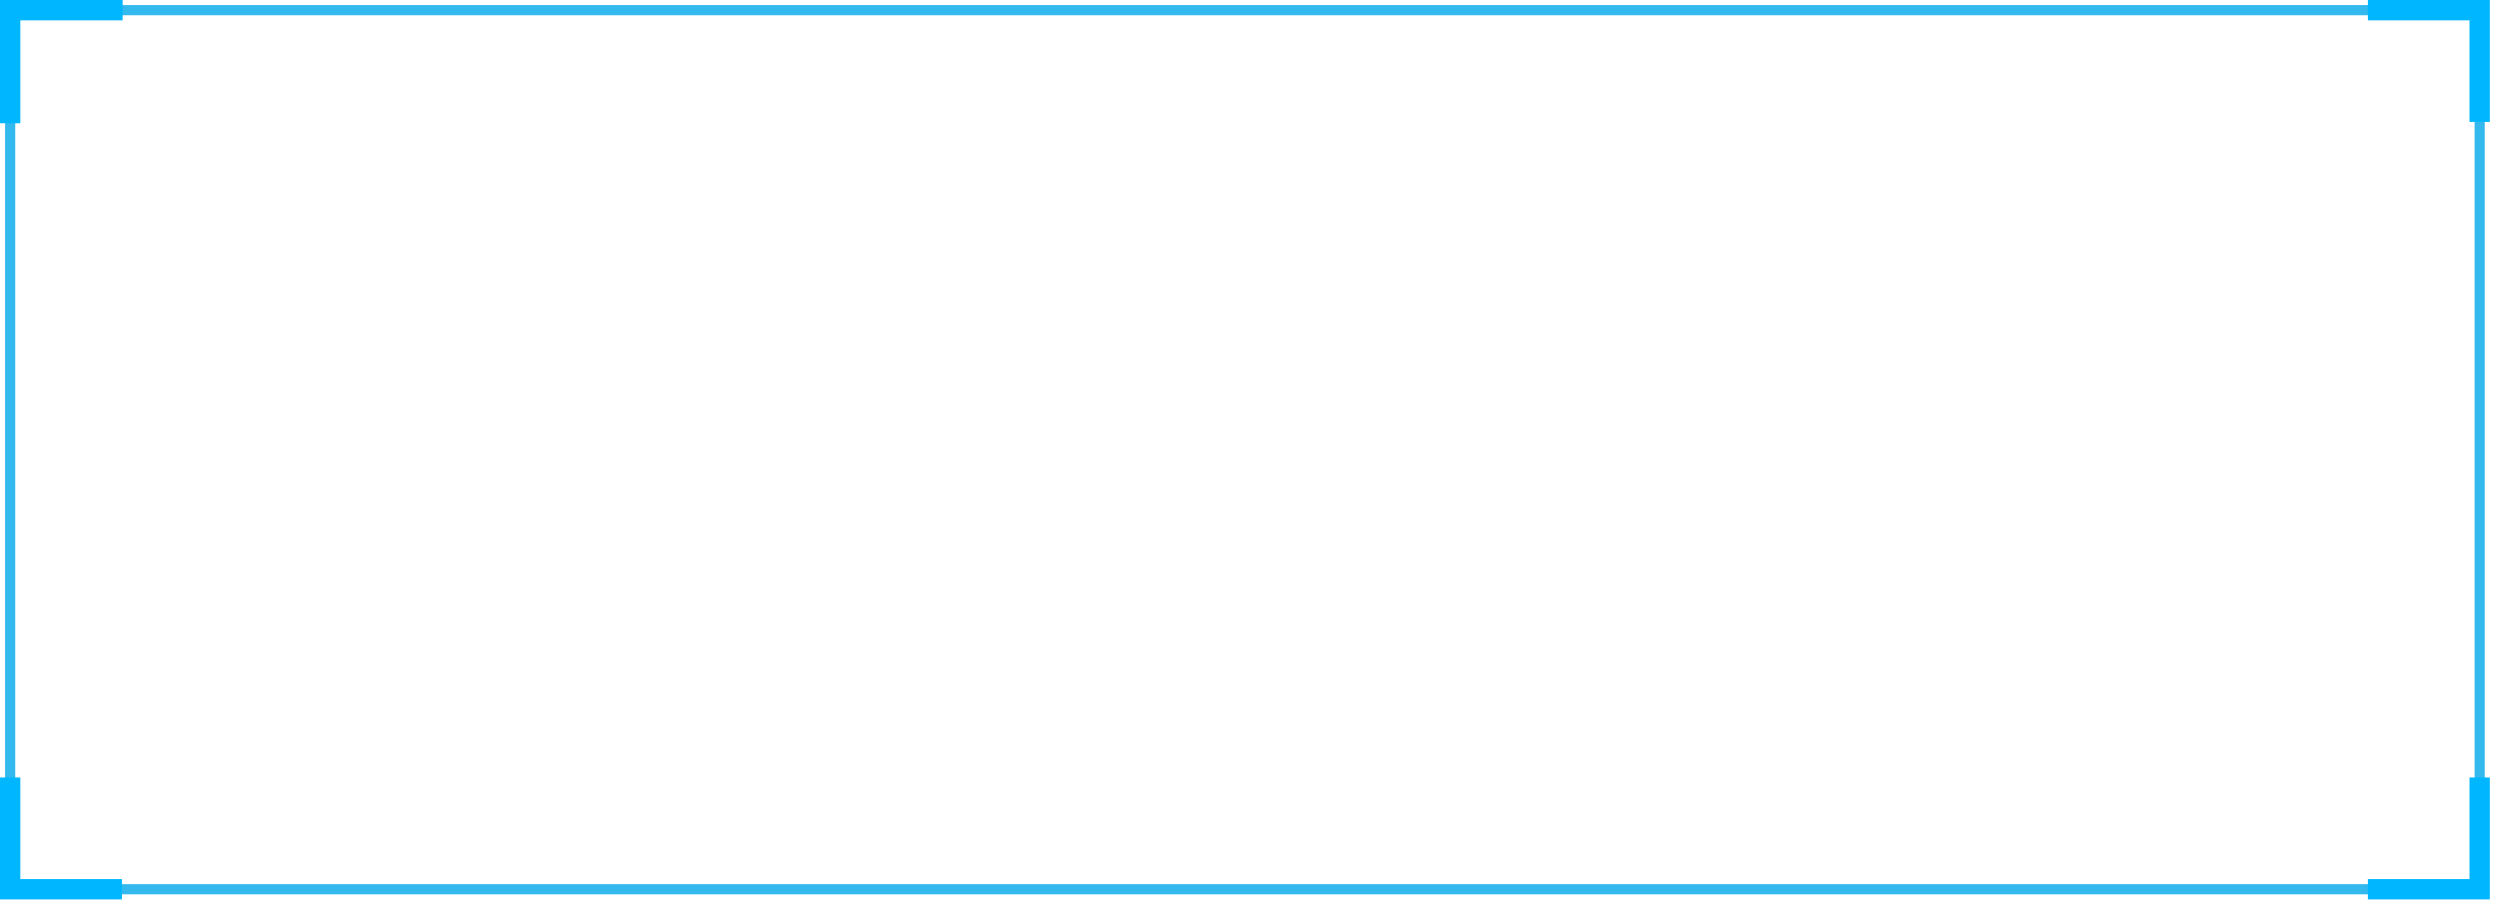 <svg 
 xmlns="http://www.w3.org/2000/svg"
 xmlns:xlink="http://www.w3.org/1999/xlink"
 width="492px" height="179px">
<path fill-rule="evenodd"  stroke="rgb(0, 167, 232)" stroke-width="2px" stroke-linecap="butt" stroke-linejoin="miter" opacity="0.8" fill="none"
 d="M2.000,2.000 L488.000,2.000 L488.000,175.000 L2.000,175.000 L2.000,2.000 Z"/>
<path fill-rule="evenodd"  stroke="rgb(0, 183, 255)" stroke-width="4px" stroke-linecap="butt" stroke-linejoin="miter" fill="none"
 d="M24.000,175.000 C8.456,175.000 2.000,175.000 2.000,175.000 C2.000,175.000 2.000,168.750 2.000,153.000 M2.000,24.264 C2.000,9.765 2.000,2.000 2.000,2.000 C2.000,2.000 8.871,2.000 24.138,2.000 M466.000,2.000 C480.848,2.000 488.000,2.000 488.000,2.000 C488.000,2.000 488.000,6.483 488.000,24.000 M488.000,153.000 C488.000,167.627 488.000,175.000 488.000,175.000 C488.000,175.000 485.213,175.000 466.000,175.000 "/>
</svg>
